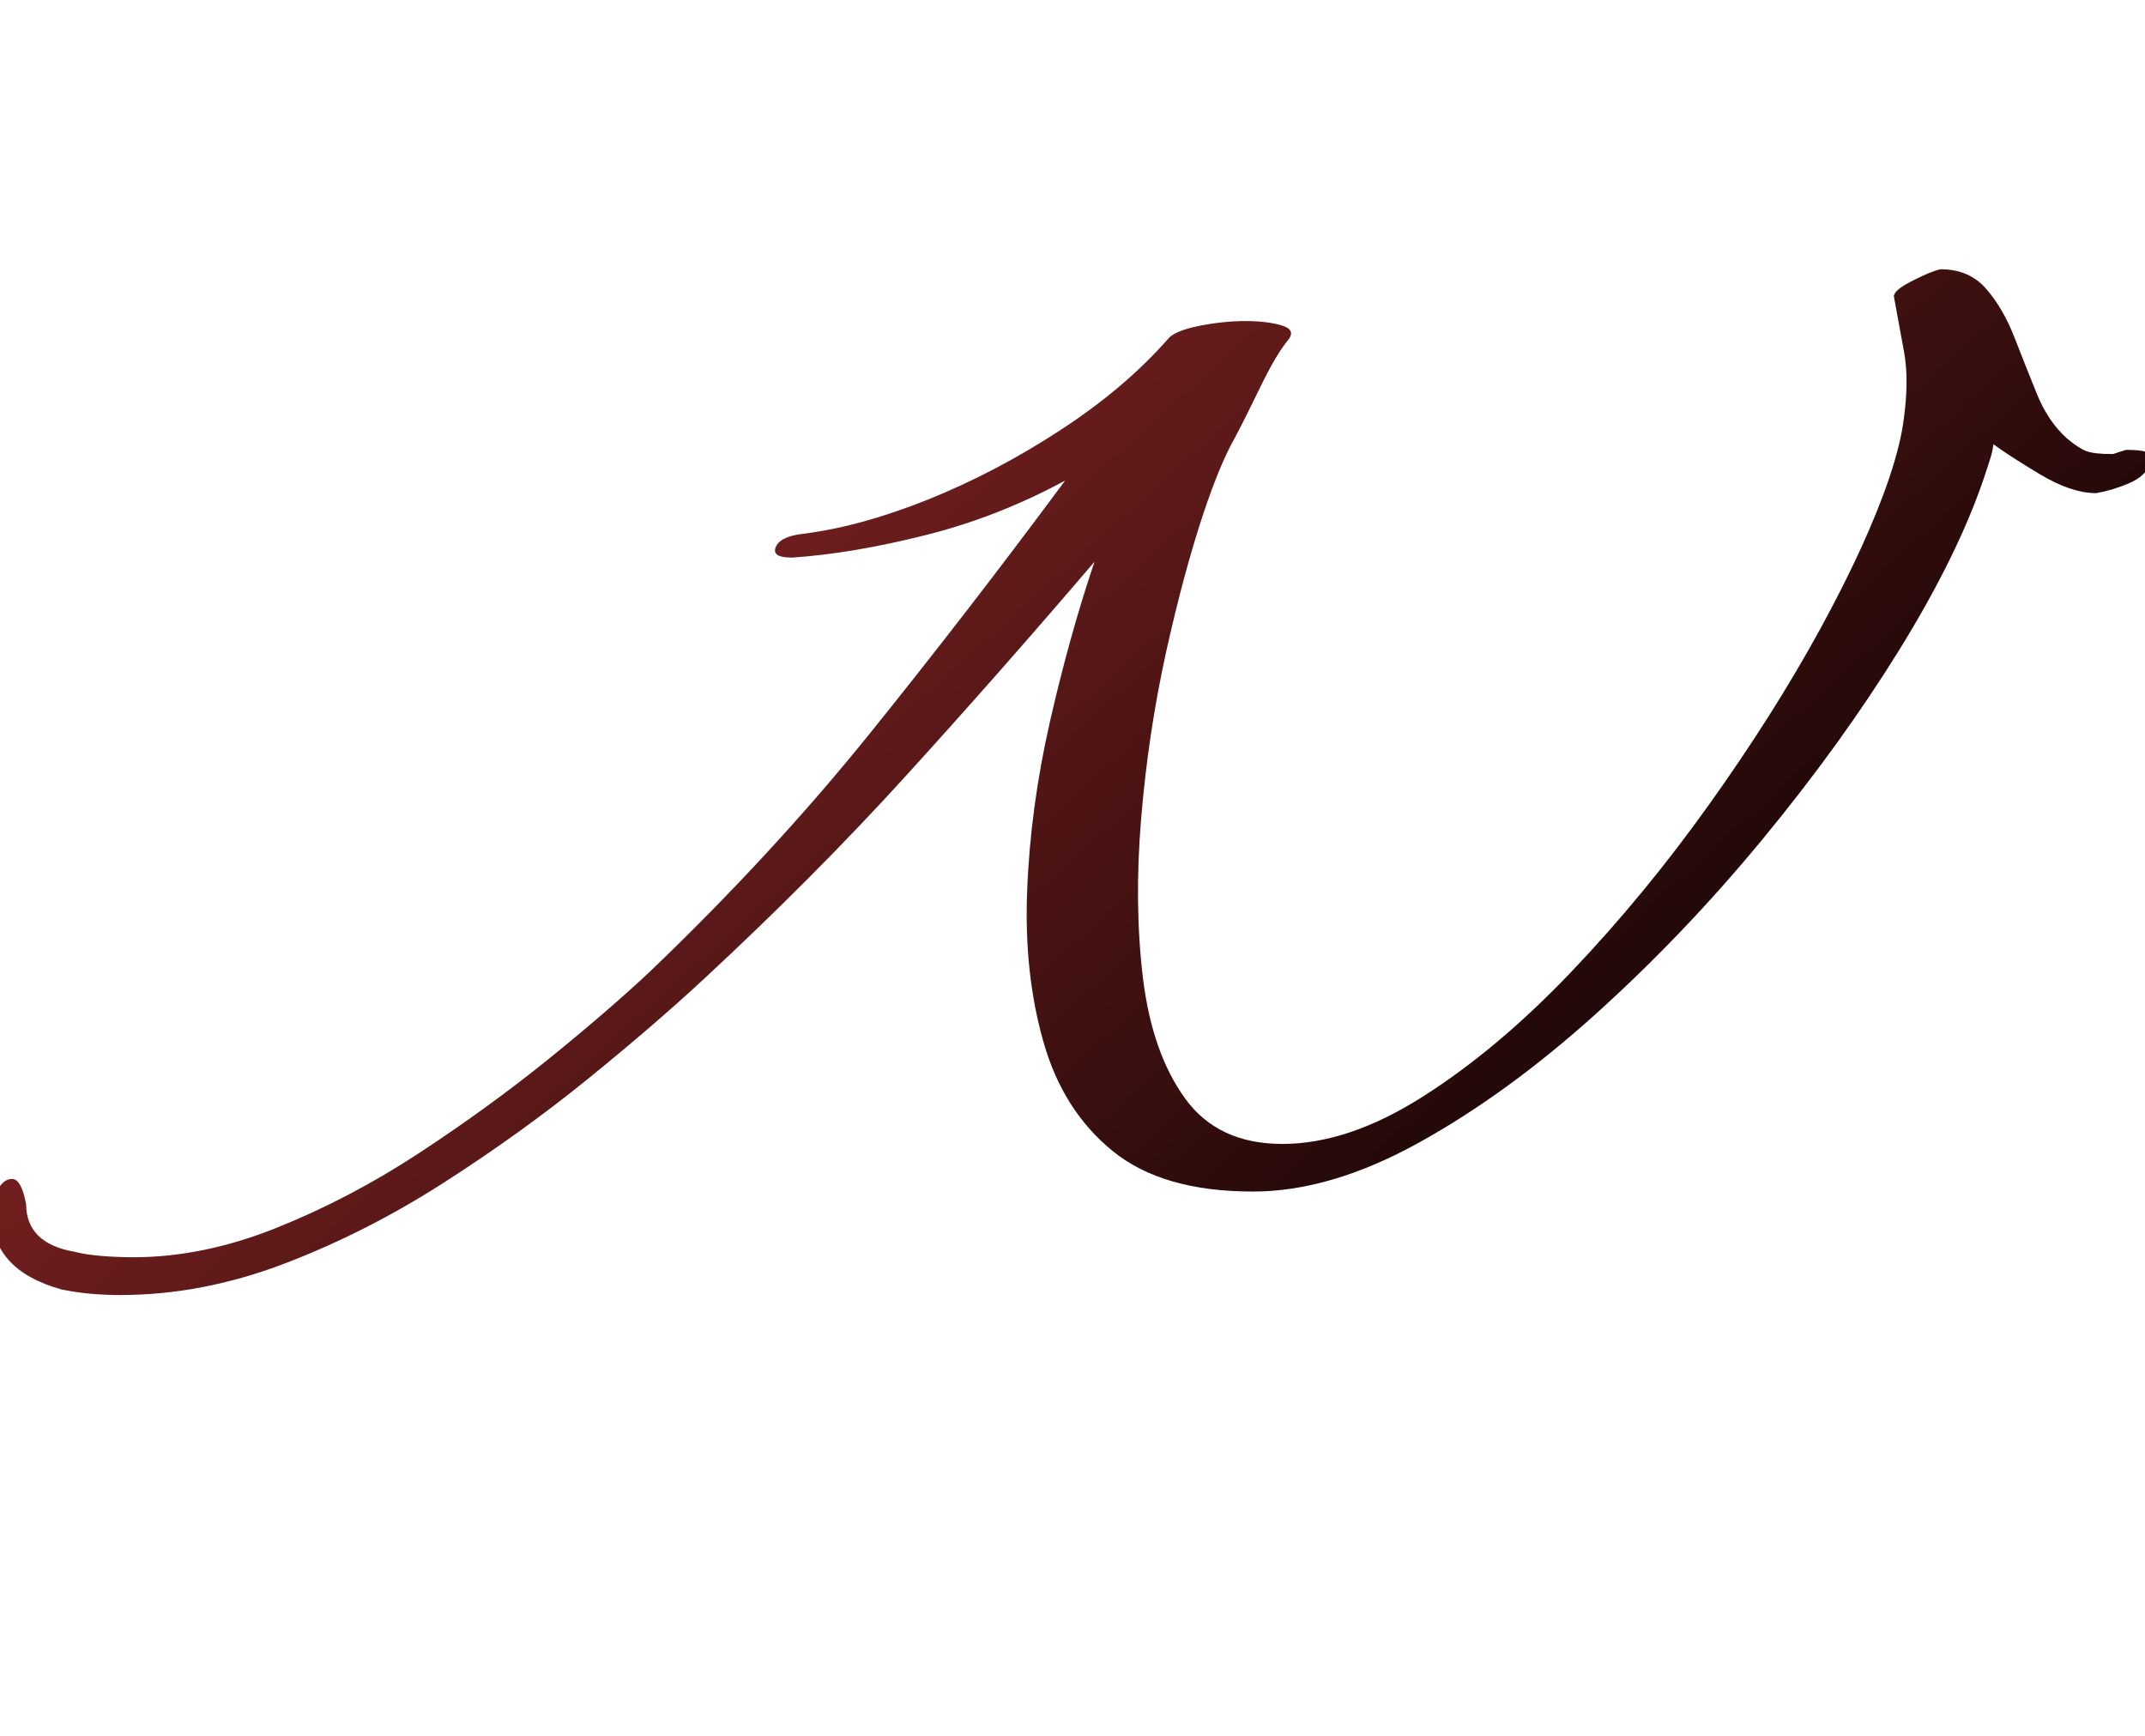 <?xml version="1.0" encoding="utf-8"?>
<svg viewBox="196.132 217.078 93.511 75.676" xmlns="http://www.w3.org/2000/svg">
  <defs>
    <linearGradient gradientUnits="userSpaceOnUse" x1="9.392" y1="-20.832" x2="9.392" y2="5.076" id="gradient-0" gradientTransform="matrix(0.744, -0.904, 0.452, 0.681, 2.009, 5.972)">
      <stop offset="0" style="stop-color: rgba(255, 10, 10, 0.72);"/>
      <stop offset="1" style=""/>
    </linearGradient>
  </defs>
  <path d="M 5.165 -2.225 Q 5.001 -2.225 4.865 -2.263 Q 4.502 -2.399 4.507 -2.805 Q 4.505 -2.834 4.519 -2.892 Q 4.553 -3.027 4.611 -3.027 Q 4.659 -3.027 4.683 -2.853 Q 4.684 -2.582 4.93 -2.524 Q 4.983 -2.505 5.068 -2.495 Q 5.153 -2.486 5.23 -2.486 Q 5.588 -2.486 5.962 -2.689 Q 6.337 -2.892 6.691 -3.206 Q 7.045 -3.52 7.351 -3.854 Q 7.656 -4.188 7.869 -4.458 Q 8.497 -5.271 8.995 -6.107 Q 9.494 -6.944 9.992 -7.853 Q 9.648 -7.601 9.279 -7.476 Q 8.909 -7.35 8.602 -7.321 L 8.592 -7.321 Q 8.495 -7.321 8.512 -7.389 Q 8.532 -7.466 8.652 -7.485 Q 8.945 -7.534 9.292 -7.722 Q 9.639 -7.911 9.967 -8.201 Q 10.296 -8.491 10.516 -8.829 Q 10.549 -8.887 10.674 -8.921 Q 10.798 -8.955 10.914 -8.955 Q 11.021 -8.955 11.096 -8.926 Q 11.171 -8.897 11.134 -8.829 Q 11.069 -8.723 10.99 -8.501 Q 10.91 -8.278 10.857 -8.143 Q 10.784 -7.969 10.702 -7.64 Q 10.599 -7.224 10.507 -6.663 Q 10.416 -6.102 10.38 -5.512 Q 10.344 -4.923 10.39 -4.41 Q 10.437 -3.897 10.605 -3.583 Q 10.773 -3.269 11.102 -3.269 Q 11.44 -3.269 11.822 -3.598 Q 12.204 -3.927 12.578 -4.458 Q 12.953 -4.99 13.282 -5.614 Q 13.612 -6.238 13.852 -6.832 Q 14.092 -7.427 14.203 -7.872 Q 14.263 -8.114 14.278 -8.288 Q 14.304 -8.549 14.279 -8.738 Q 14.253 -8.926 14.226 -9.129 L 14.229 -9.139 Q 14.238 -9.178 14.331 -9.24 Q 14.424 -9.303 14.466 -9.313 Q 14.611 -9.313 14.698 -9.178 Q 14.785 -9.042 14.842 -8.844 Q 14.899 -8.646 14.957 -8.452 Q 15.015 -8.259 15.112 -8.143 Q 15.172 -8.075 15.211 -8.056 Q 15.25 -8.036 15.346 -8.036 L 15.412 -8.065 Q 15.489 -8.065 15.514 -8.051 Q 15.54 -8.036 15.53 -7.959 Q 15.511 -7.882 15.426 -7.833 Q 15.342 -7.785 15.26 -7.766 Q 15.134 -7.766 14.973 -7.896 Q 14.812 -8.027 14.735 -8.104 Q 14.73 -8.046 14.715 -7.988 Q 14.701 -7.93 14.687 -7.872 Q 14.554 -7.34 14.256 -6.687 Q 13.958 -6.035 13.557 -5.377 Q 13.156 -4.719 12.704 -4.168 Q 12.252 -3.617 11.801 -3.279 Q 11.349 -2.94 10.952 -2.94 Q 10.488 -2.94 10.234 -3.221 Q 9.98 -3.501 9.881 -3.975 Q 9.781 -4.449 9.798 -5.019 Q 9.814 -5.59 9.914 -6.185 Q 10.014 -6.779 10.142 -7.292 Q 9.647 -6.509 9.178 -5.812 Q 8.71 -5.116 8.147 -4.41 Q 7.893 -4.091 7.554 -3.719 Q 7.214 -3.346 6.819 -3.003 Q 6.424 -2.66 6.003 -2.442 Q 5.581 -2.225 5.165 -2.225 Z" transform="matrix(8.532, 0, 0, 6.308, 157.315, 287.561)" style="fill: url(#gradient-0); paint-order: fill; stroke-opacity: 0.16; stroke-width: 0.135px;"/>
</svg>